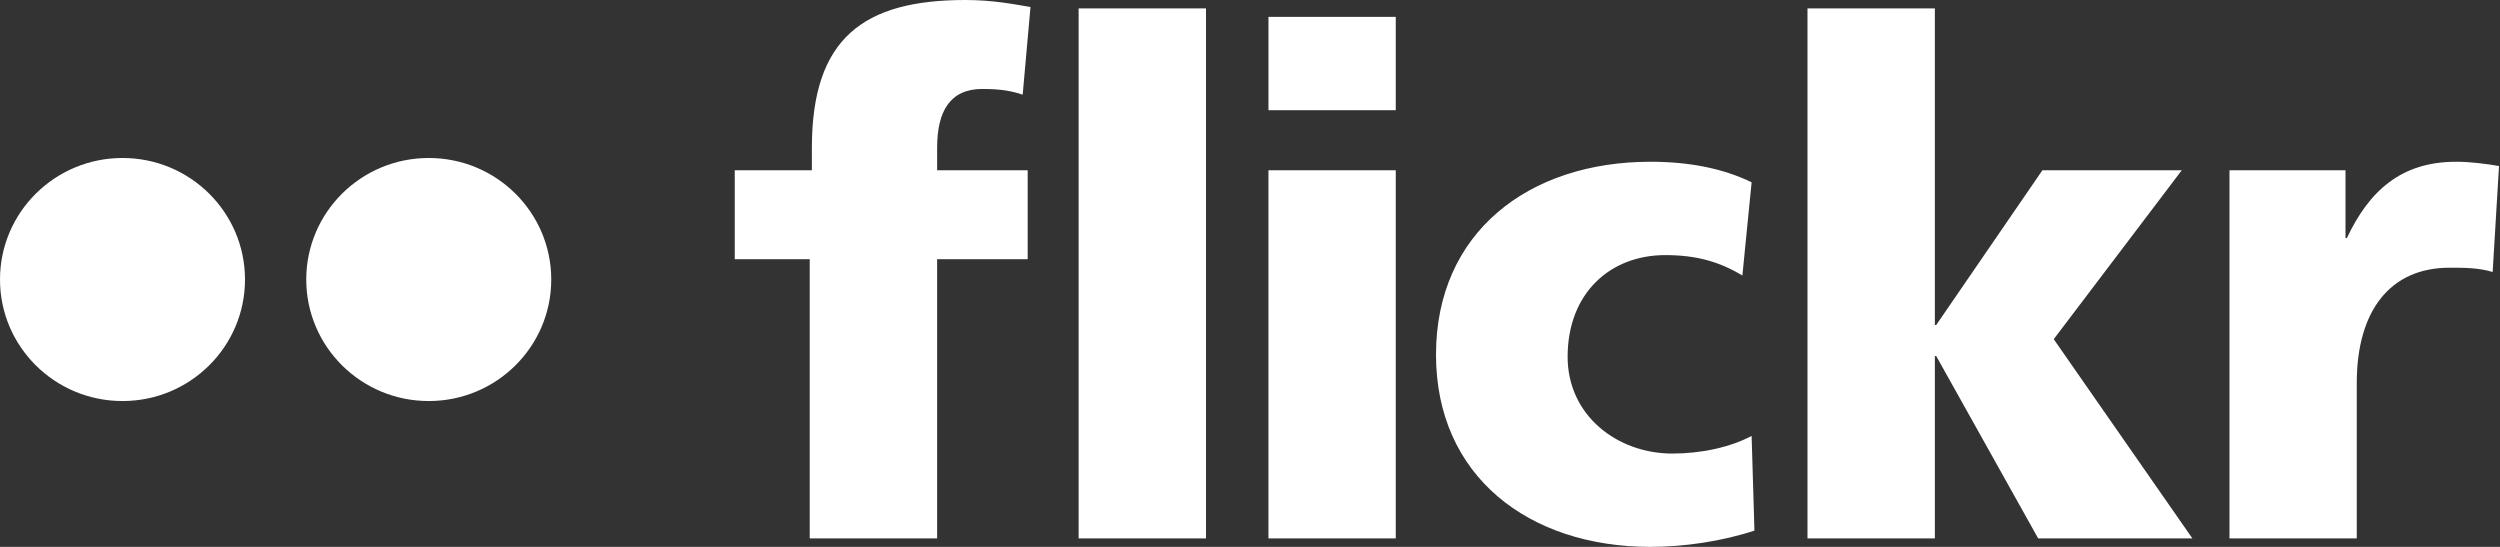 <?xml version="1.0" encoding="UTF-8" standalone="no"?>
<svg
   width="416"
   height="91"
   xml:space="preserve"
   overflow="hidden"
   version="1.1"
   id="svg15"
   sodipodi:docname="LogoFlickr.svg"
   inkscape:version="1.2.2 (732a01da63, 2022-12-09)"
   xmlns:inkscape="http://www.inkscape.org/namespaces/inkscape"
   xmlns:sodipodi="http://sodipodi.sourceforge.net/DTD/sodipodi-0.dtd"
   xmlns="http://www.w3.org/2000/svg"
   xmlns:svg="http://www.w3.org/2000/svg"><rect width="100%" height="100%" fill="#333333" stroke="none"/><sodipodi:namedview
     id="namedview17"
     pagecolor="#505050"
     bordercolor="#ffffff"
     borderopacity="1"
     inkscape:showpageshadow="0"
     inkscape:pageopacity="0"
     inkscape:pagecheckerboard="1"
     inkscape:deskcolor="#505050"
     showgrid="false"
     inkscape:zoom="3.5841346"
     inkscape:cx="206.60496"
     inkscape:cy="49.244802"
     inkscape:window-width="1920"
     inkscape:window-height="991"
     inkscape:window-x="-9"
     inkscape:window-y="-9"
     inkscape:window-maximized="1"
     inkscape:current-layer="svg15" /><defs
     id="defs5"><clipPath
       id="clip0"><rect
         x="170"
         y="167"
         width="416"
         height="91"
         id="rect2" /></clipPath></defs><g
     clip-path="url(#clip0)"
     transform="translate(-170 -167)"
     id="g13"
     style="fill:#ffffff"><path
       d="M70.778 66.733C81.947 66.733 91 57.68 91 46.511 91 35.344 81.947 26.289 70.778 26.289 59.609 26.289 50.556 35.344 50.556 46.511 50.556 57.68 59.609 66.733 70.778 66.733"
       fill="#FF0084"
       fill-rule="evenodd"
       transform="matrix(1.008 0 0 1 170 167)"
       id="path7"
       style="fill:#ffffff" /><path
       d="M20.222 66.733C31.391 66.733 40.444 57.68 40.444 46.511 40.444 35.344 31.391 26.289 20.222 26.289 9.053 26.289 0 35.344 0 46.511 0 57.68 9.053 66.733 20.222 66.733"
       fill="#0063DC"
       fill-rule="evenodd"
       transform="matrix(1.008 0 0 1 170 167)"
       id="path9"
       style="fill:#ffffff" /><path
       d="M272.444 26.916C278.755 26.916 284.367 27.988 289.156 30.335L287.631 45.846C283.77 43.5 279.928 42.449 274.903 42.449 265.787 42.449 258.782 48.798 258.782 59.377 258.782 69.12 266.954 75.473 276.072 75.473 280.86 75.473 285.649 74.418 289.156 72.537L289.621 88.29C284.367 90.05 278.058 91 272.444 91 252.357 91 237.055 79.233 237.055 59.013 237.055 38.669 252.357 26.916 272.444 26.916ZM405.417 26.916C407.864 26.916 410.438 27.264 412.535 27.628L411.486 45.259C409.15 44.547 406.817 44.547 404.362 44.547 394.55 44.547 389.053 51.73 389.053 63.724L389.053 89.584 368.042 89.584 368.042 28.331 387.195 28.331 387.195 39.619 387.421 39.619C391.047 31.852 396.307 26.918 405.417 26.918ZM319.404 1.399 319.404 54.078 319.63 54.078 337.155 28.335 360.162 28.335 339.03 56.44 361.913 89.584 336.457 89.584 319.632 59.251 319.406 59.251 319.406 89.584 298.379 89.584 298.379 1.397 319.406 1.397ZM199.086 1.399 199.086 89.584 178.059 89.584 178.059 1.397 199.09 1.397ZM230.41 28.335 230.41 89.584 209.395 89.584 209.395 28.331 230.41 28.331ZM159.365 0C163.923 0 167.43 0.708 170.111 1.173L168.823 15.753C167.076 15.163 165.325 14.803 162.164 14.803 156.795 14.803 154.702 18.566 154.702 24.572L154.702 28.329 169.648 28.329 169.648 43.132 154.7 43.132 154.7 89.584 133.669 89.584 133.669 43.134 121.293 43.134 121.293 28.331 134.025 28.331 134.025 24.574C134.025 6.354 142.548 0 159.365 0ZM230.412 2.811 230.412 18.342 209.397 18.342 209.397 2.811Z"
       fill="#FFFFFF"
       fill-rule="evenodd"
       transform="matrix(1.008 0 0 1 170 167)"
       id="path11"
       style="fill:#ffffff" /></g></svg>
